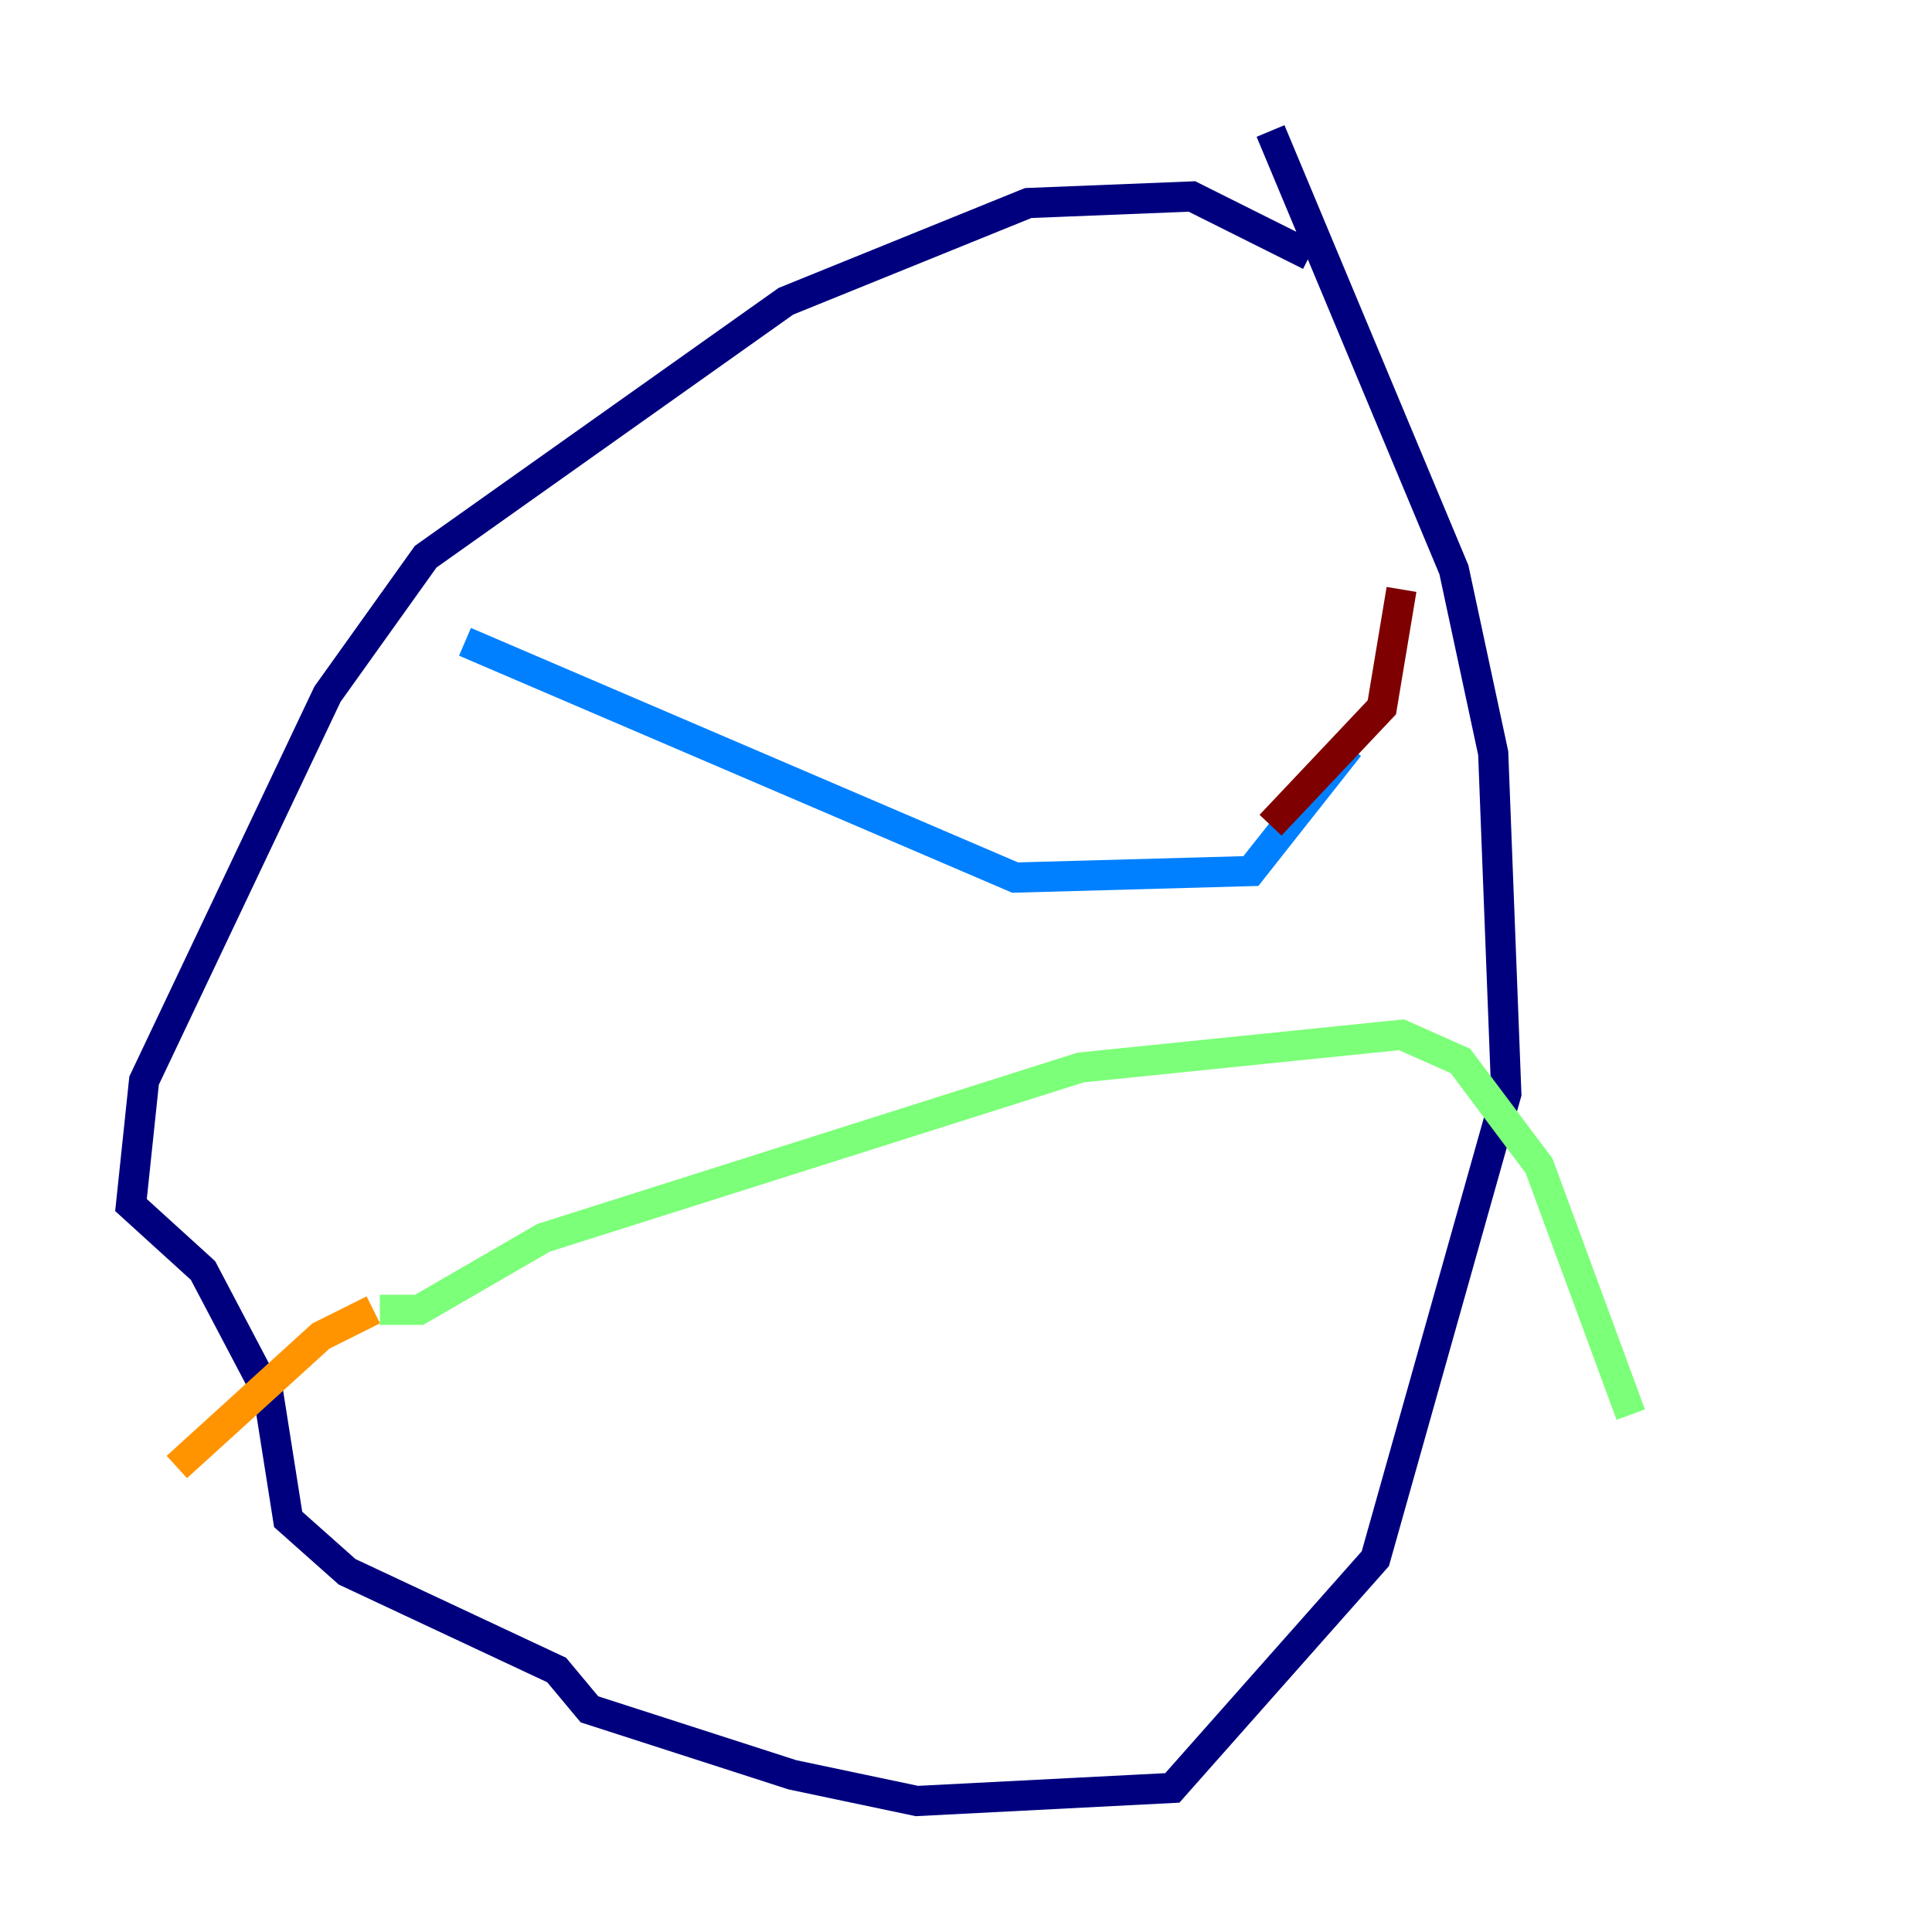 <?xml version="1.0" encoding="utf-8" ?>
<svg baseProfile="tiny" height="128" version="1.2" viewBox="0,0,128,128" width="128" xmlns="http://www.w3.org/2000/svg" xmlns:ev="http://www.w3.org/2001/xml-events" xmlns:xlink="http://www.w3.org/1999/xlink"><defs /><polyline fill="none" points="86.78,16.922 78.969,13.017 68.122,13.451 52.068,19.959 28.203,36.881 21.695,45.993 9.546,71.593 8.678,79.837 13.451,84.176 17.79,92.42 19.091,100.664 22.997,104.136 36.881,110.644 39.051,113.248 52.502,117.586 60.746,119.322 77.668,118.454 91.119,103.268 99.797,72.461 98.929,49.898 96.325,37.749 84.176,8.678" stroke="#00007f" stroke-width="2" /><polyline fill="none" points="30.807,42.522 67.254,58.142 82.875,57.709 89.383,49.464" stroke="#0080ff" stroke-width="2" /><polyline fill="none" points="25.166,86.78 27.77,86.78 36.014,82.007 71.593,70.725 92.854,68.556 96.759,70.291 101.966,77.234 108.041,93.722" stroke="#7cff79" stroke-width="2" /><polyline fill="none" points="24.732,86.78 21.261,88.515 11.715,97.193" stroke="#ff9400" stroke-width="2" /><polyline fill="none" points="84.176,54.671 91.552,46.861 92.854,39.051" stroke="#7f0000" stroke-width="2" /></svg>
